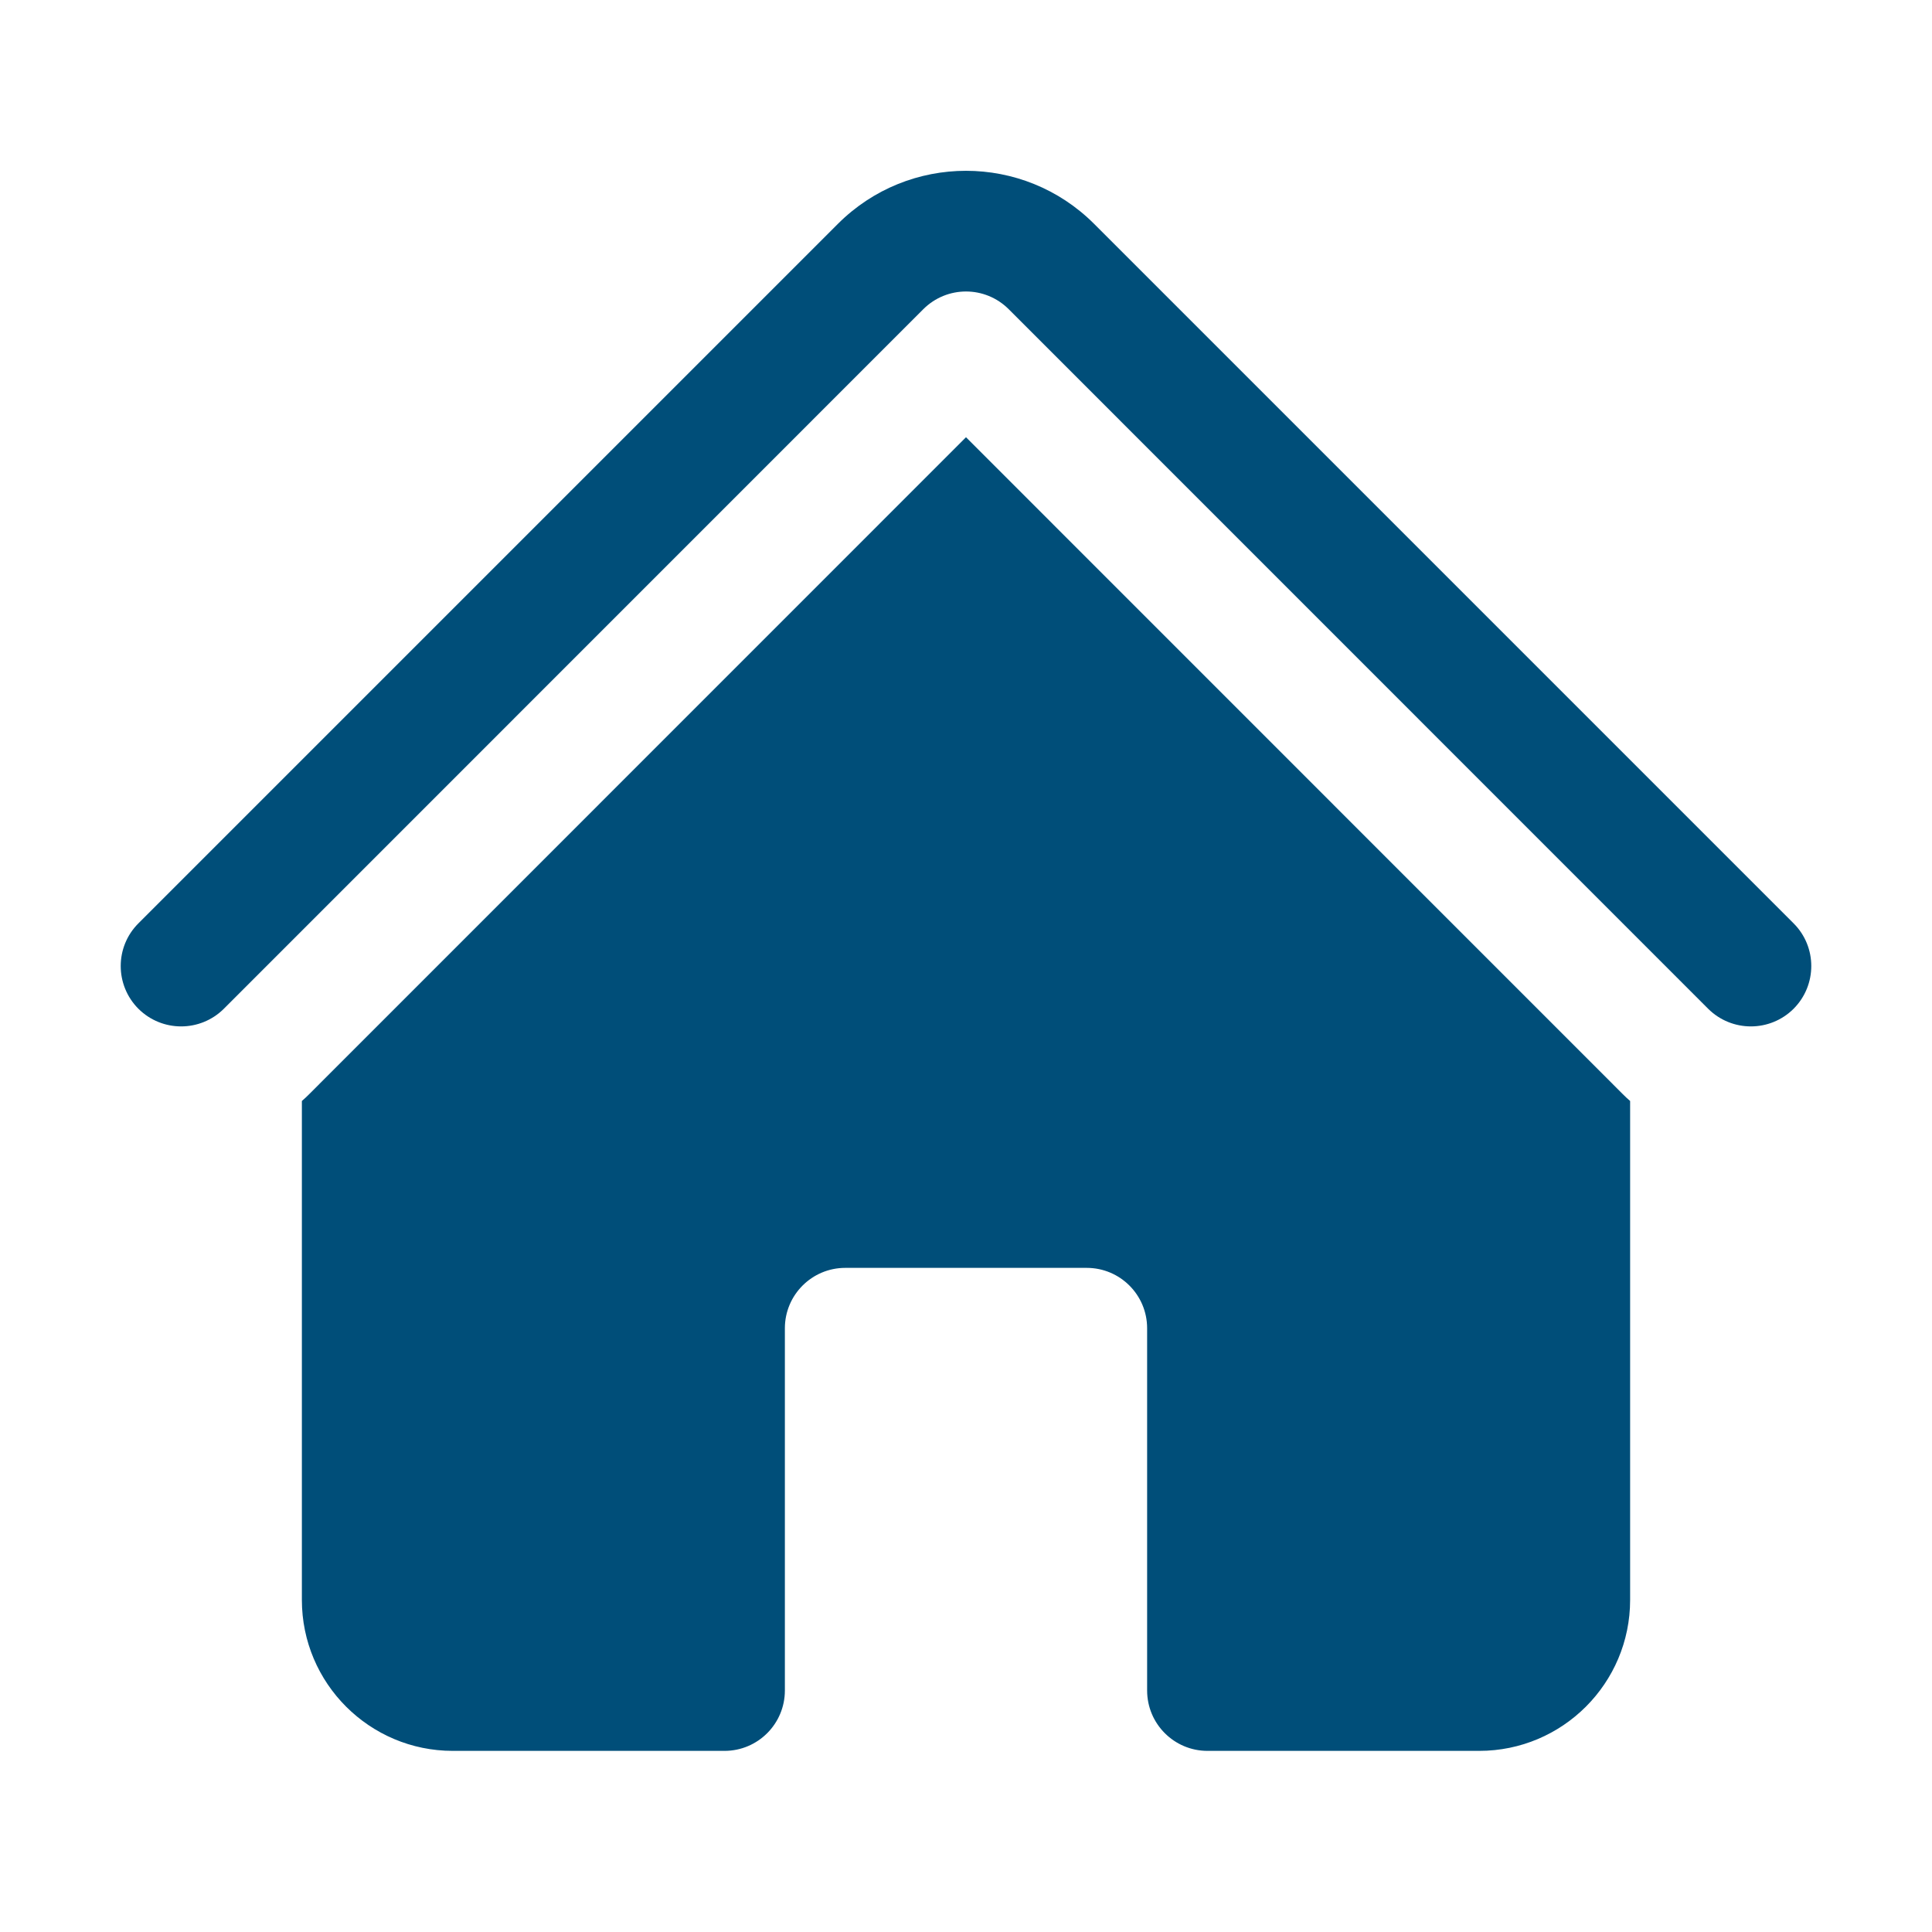 <svg xmlns="http://www.w3.org/2000/svg" width="16" height="16" viewBox="0 0 16 16" fill="none">
  <path d="M7.646 2.561C7.842 2.365 8.158 2.365 8.354 2.561L14.146 8.354C14.342 8.549 14.658 8.549 14.854 8.354C15.049 8.158 15.049 7.842 14.854 7.647L9.061 1.854C8.475 1.268 7.525 1.268 6.939 1.854L1.146 7.647C0.951 7.842 0.951 8.158 1.146 8.354C1.342 8.549 1.658 8.549 1.854 8.354L7.646 2.561Z" fill="#004E79"/>
  <path d="M8 3.621L13.439 9.061C13.459 9.081 13.479 9.1 13.5 9.118V13.25C13.5 13.94 12.94 14.5 12.25 14.5H10C9.724 14.5 9.5 14.276 9.5 14V11C9.5 10.724 9.276 10.5 9 10.5H7C6.724 10.5 6.5 10.724 6.5 11V14C6.5 14.276 6.276 14.5 6 14.5H3.75C3.06 14.5 2.5 13.94 2.5 13.25V9.118C2.521 9.1 2.541 9.081 2.561 9.061L8 3.621Z" fill="#004E79"/>
</svg>